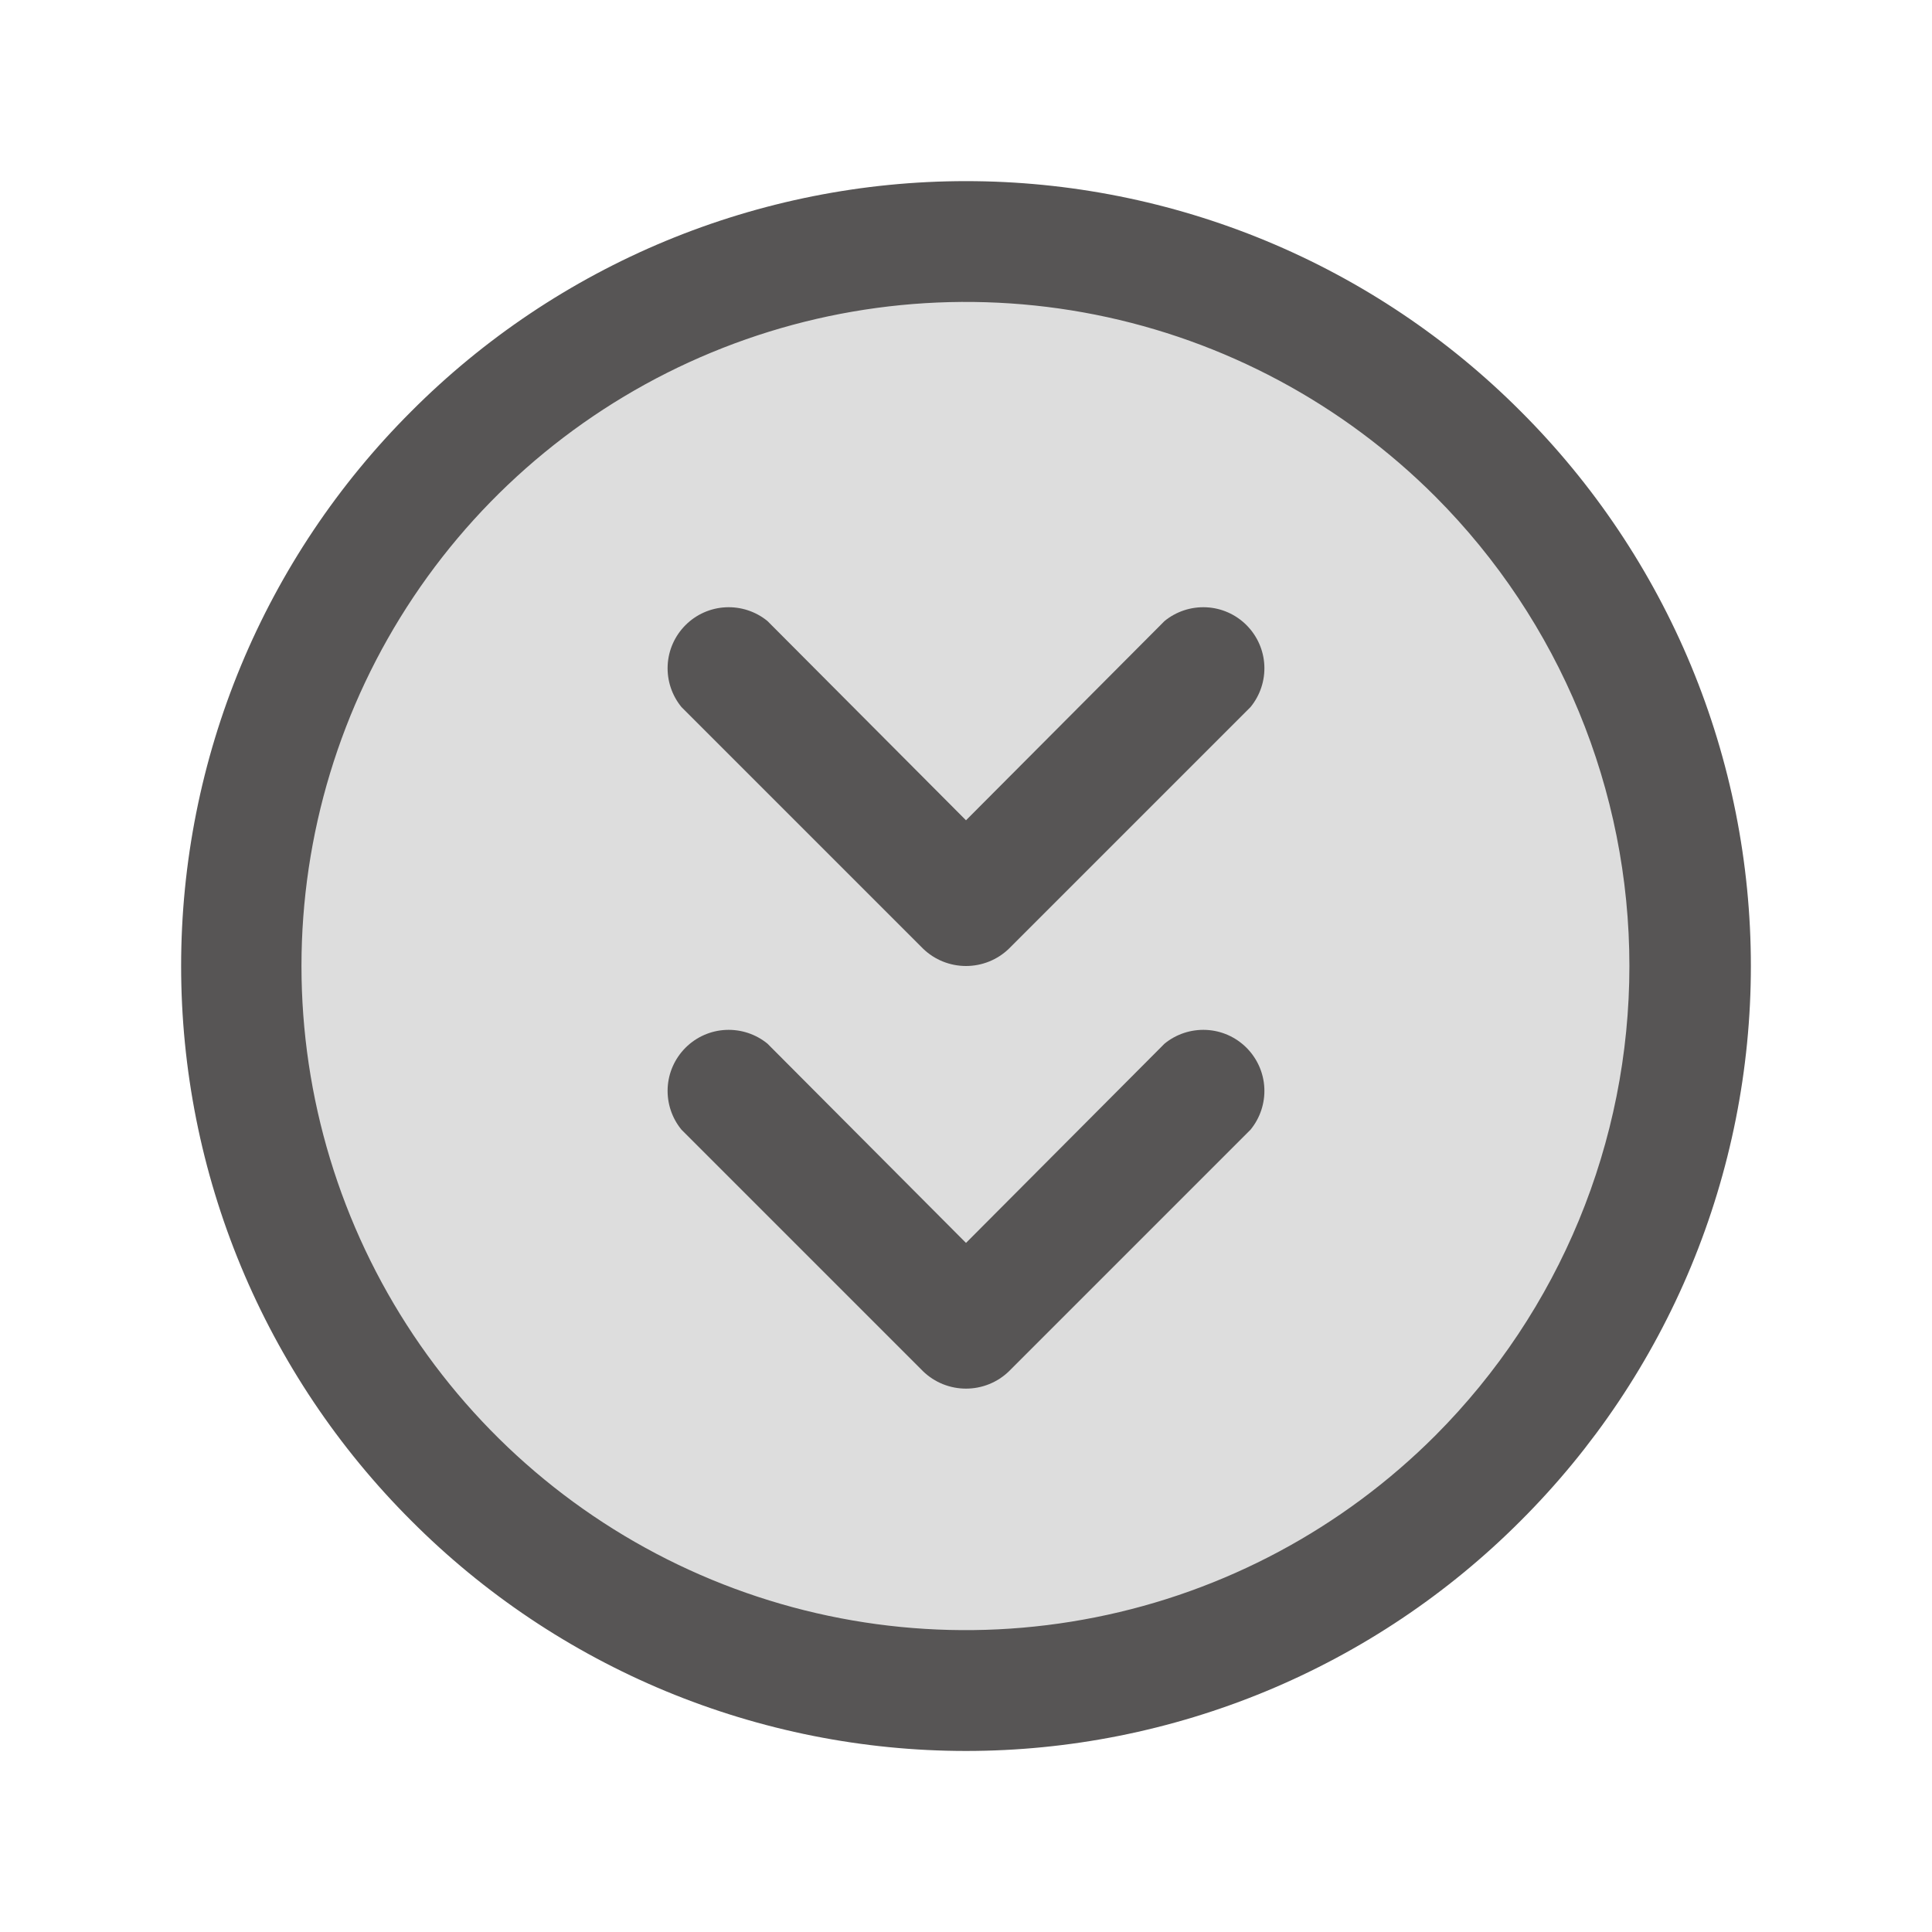 <svg width="24" height="24" viewBox="0 0 24 24" fill="none" xmlns="http://www.w3.org/2000/svg">
<path opacity="0.2" d="M12 21C16.971 21 21 16.971 21 12C21 7.029 16.971 3 12 3C7.029 3 3 7.029 3 12C3 16.971 7.029 21 12 21Z" fill="#575555"/>
<path d="M18.891 5.11C17.987 4.203 16.913 3.484 15.73 2.993C14.548 2.503 13.28 2.25 12 2.25C10.72 2.25 9.452 2.503 8.27 2.993C7.087 3.484 6.013 4.203 5.109 5.11C4.203 6.014 3.484 7.088 2.993 8.27C2.502 9.453 2.25 10.72 2.25 12C2.25 13.281 2.502 14.548 2.993 15.731C3.484 16.913 4.203 17.987 5.109 18.891C6.013 19.798 7.087 20.517 8.27 21.008C9.452 21.498 10.72 21.751 12 21.751C13.28 21.751 14.548 21.498 15.73 21.008C16.913 20.517 17.987 19.798 18.891 18.891C19.797 17.987 20.516 16.913 21.007 15.731C21.498 14.548 21.75 13.281 21.75 12C21.75 10.72 21.498 9.453 21.007 8.27C20.516 7.088 19.797 6.014 18.891 5.11ZM17.831 17.832C16.678 18.986 15.208 19.773 13.607 20.091C12.007 20.41 10.348 20.247 8.84 19.623C7.332 18.999 6.043 17.942 5.136 16.585C4.229 15.228 3.745 13.632 3.745 12C3.745 10.368 4.229 8.773 5.136 7.416C6.043 6.059 7.332 5.002 8.84 4.378C10.348 3.754 12.007 3.591 13.607 3.909C15.208 4.228 16.678 5.015 17.831 6.169C19.375 7.717 20.241 9.814 20.241 12C20.241 14.187 19.375 16.284 17.831 17.832Z" fill="#575555"/>
<path d="M14.466 7.715L12 10.19L9.534 7.715C9.389 7.596 9.204 7.535 9.015 7.544C8.827 7.553 8.649 7.632 8.516 7.765C8.382 7.899 8.303 8.077 8.294 8.265C8.285 8.453 8.346 8.638 8.466 8.784L11.466 11.784C11.609 11.923 11.801 12 12 12C12.199 12 12.391 11.923 12.534 11.784L15.534 8.784C15.654 8.638 15.715 8.453 15.706 8.265C15.697 8.077 15.618 7.899 15.484 7.765C15.351 7.632 15.173 7.553 14.985 7.544C14.796 7.535 14.611 7.596 14.466 7.715ZM14.466 12.965L12 15.44L9.534 12.965C9.389 12.846 9.204 12.785 9.015 12.794C8.827 12.803 8.649 12.882 8.516 13.015C8.382 13.149 8.303 13.327 8.294 13.515C8.285 13.703 8.346 13.888 8.466 14.034L11.466 17.034C11.609 17.173 11.801 17.25 12 17.25C12.199 17.25 12.391 17.173 12.534 17.034L15.534 14.034C15.654 13.888 15.715 13.703 15.706 13.515C15.697 13.327 15.618 13.149 15.484 13.015C15.351 12.882 15.173 12.803 14.985 12.794C14.796 12.785 14.611 12.846 14.466 12.965Z" fill="#575555"/>
</svg>
